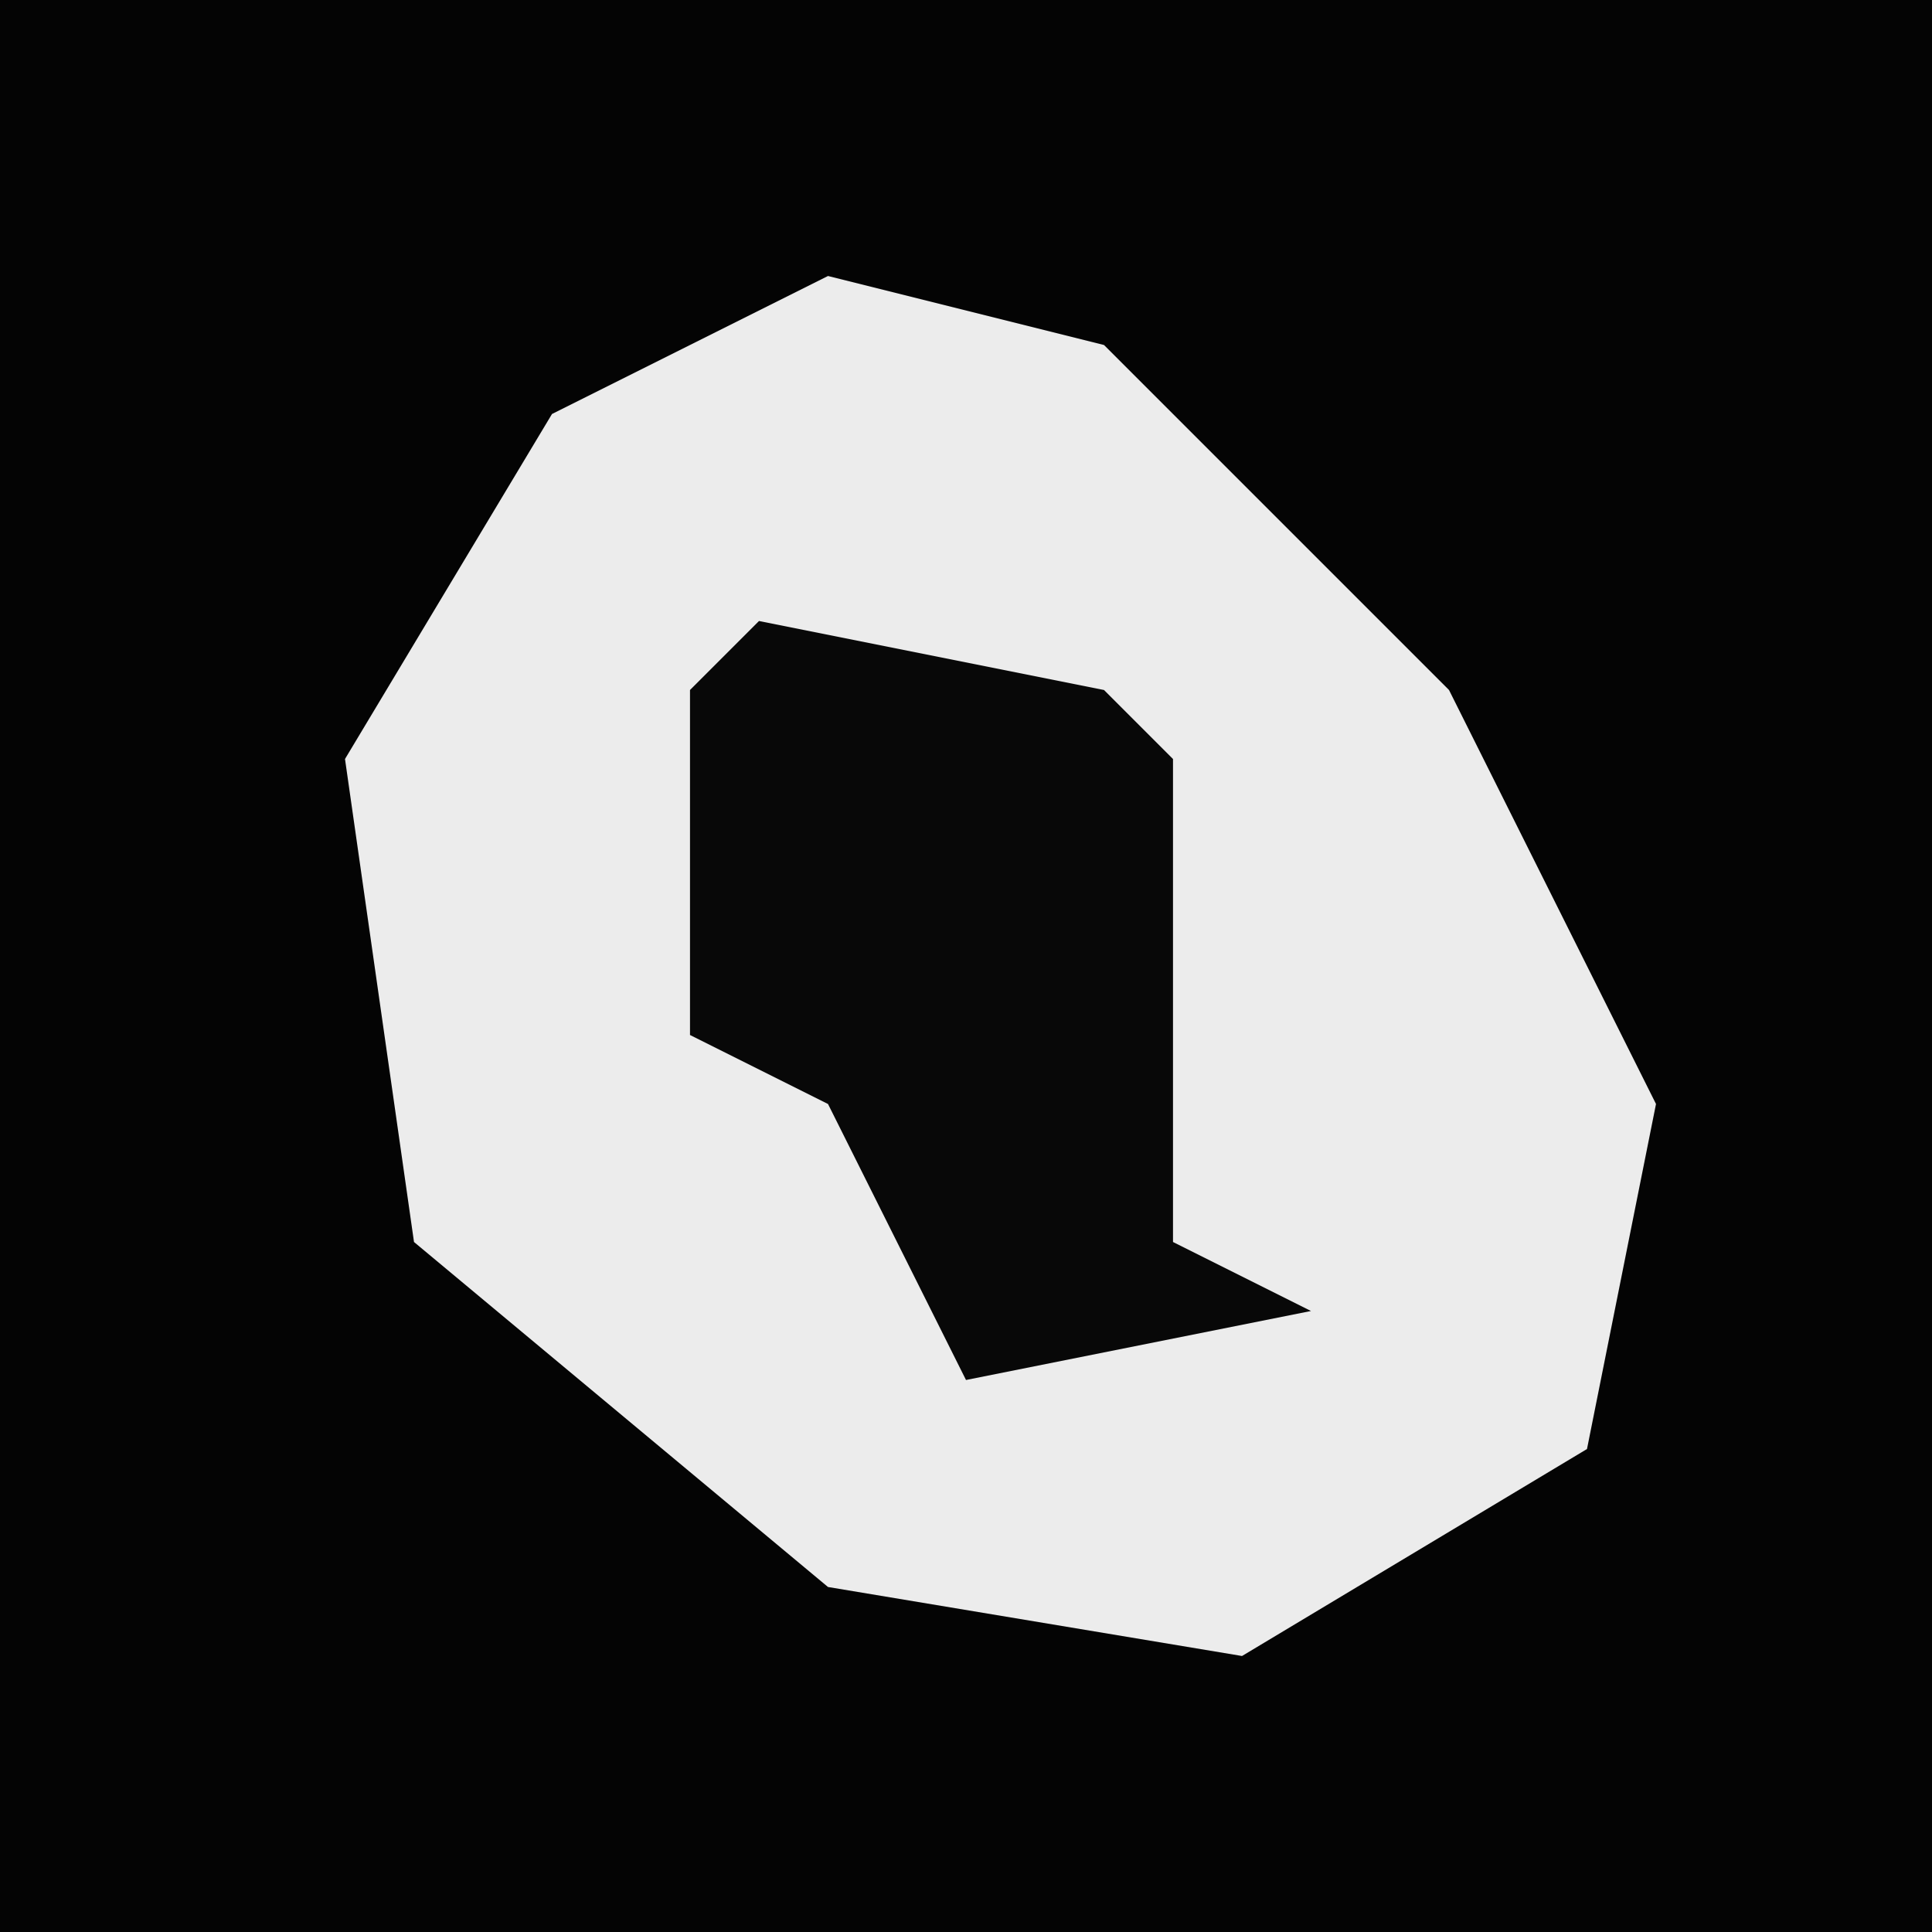 <?xml version="1.0" encoding="UTF-8"?>
<svg version="1.1" xmlns="http://www.w3.org/2000/svg" width="28" height="28">
<path d="M0,0 L28,0 L28,28 L0,28 Z " fill="#040404" transform="translate(0,0)"/>
<path d="M0,0 L4,1 L9,6 L12,12 L11,17 L6,20 L0,19 L-6,14 L-7,7 L-4,2 Z " fill="#ECECEC" transform="translate(12,4)"/>
<path d="M0,0 L5,1 L6,2 L6,9 L8,10 L3,11 L1,7 L-1,6 L-1,1 Z " fill="#080808" transform="translate(11,9)"/>
</svg>
